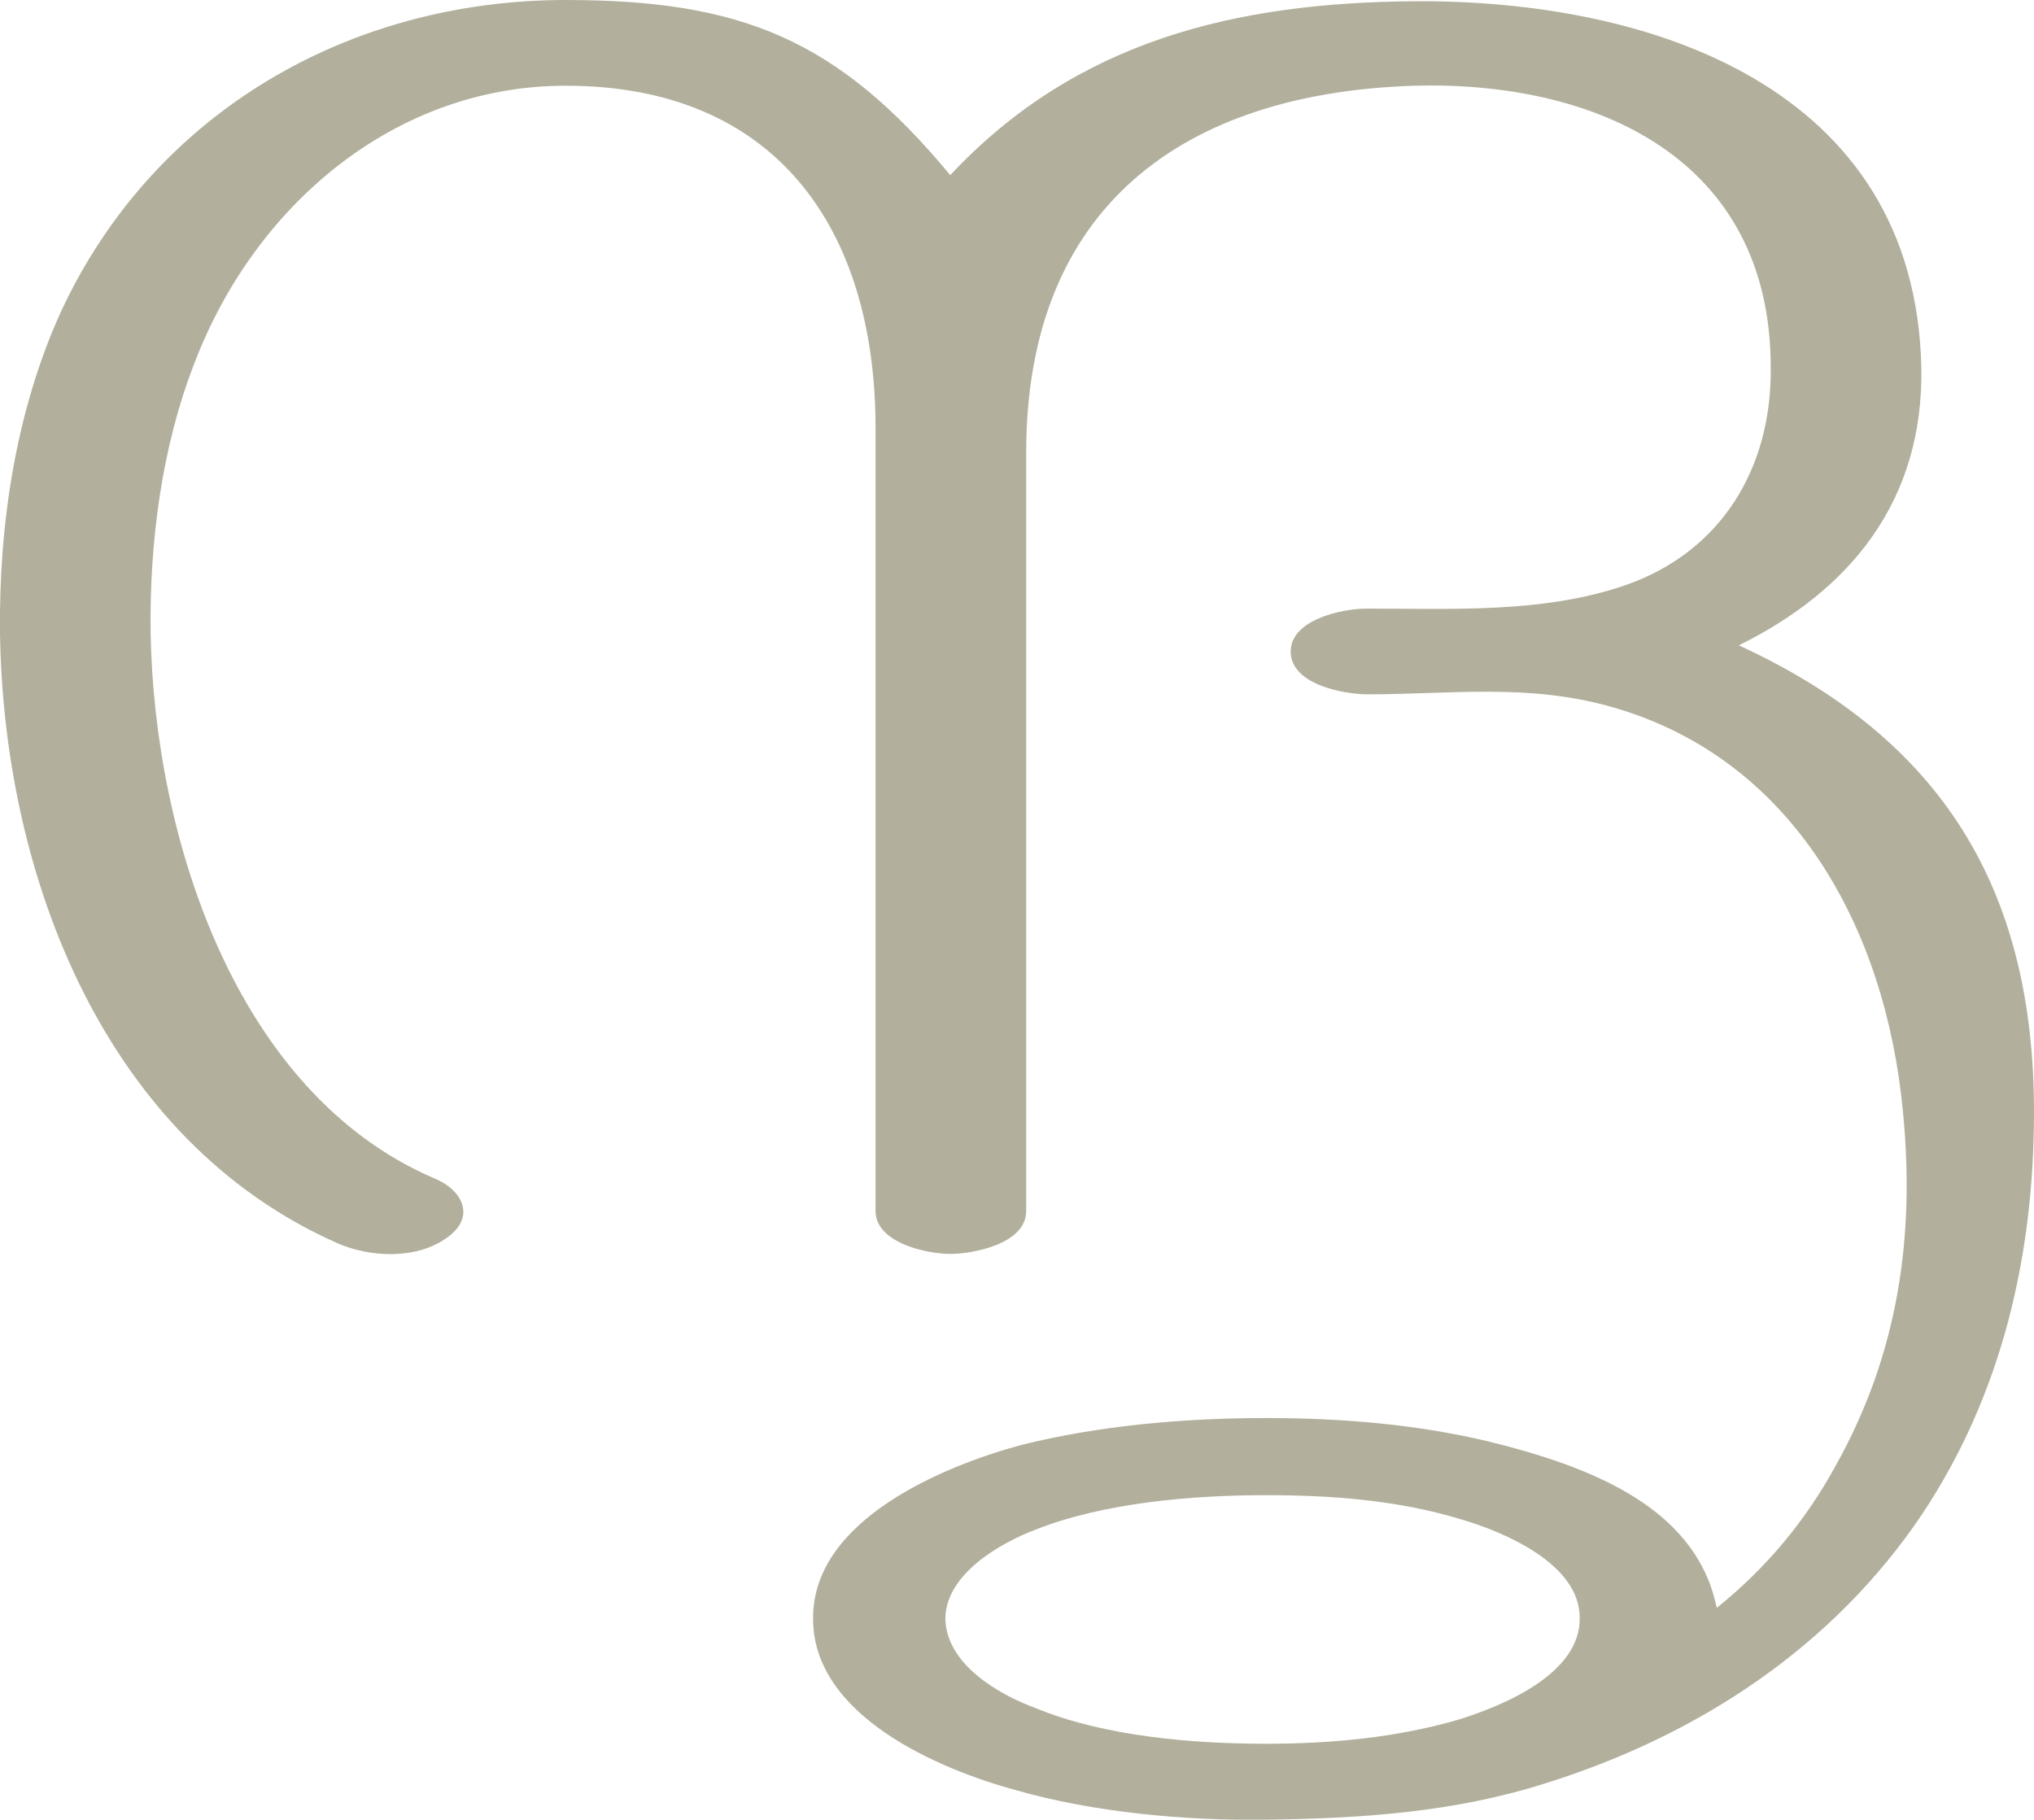 <?xml version="1.0" encoding="UTF-8"?>
<!DOCTYPE svg PUBLIC "-//W3C//DTD SVG 1.1//EN" "http://www.w3.org/Graphics/SVG/1.1/DTD/svg11.dtd">
<!-- Creator: CorelDRAW X8 -->
<svg xmlns="http://www.w3.org/2000/svg" xml:space="preserve" width="1661px" height="1486px" version="1.1" style="shape-rendering:geometricPrecision; text-rendering:geometricPrecision; image-rendering:optimizeQuality; fill-rule:evenodd; clip-rule:evenodd"
viewBox="0 0 1661 1486"
 xmlns:xlink="http://www.w3.org/1999/xlink">
 <defs>
  <style type="text/css">
   <![CDATA[
    .fil0 {fill:#B2B09C;fill-rule:nonzero}
   ]]>
  </style>
 </defs>
 <g id="Layer_x0020_1">
  <path class="fil0" d="M1034 1221c53,0 108,4 160,20 34,10 96,36 96,80 1,46 -63,72 -98,83 -51,15 -105,20 -158,20 -60,0 -132,-6 -188,-29 -30,-11 -74,-36 -74,-74 1,-36 45,-61 74,-72 56,-22 128,-28 188,-28zm-572 -1221c-176,0 -336,91 -412,254 -37,81 -51,174 -50,263 3,200 86,414 275,498 27,12 66,14 91,-5 23,-17 11,-39 -12,-48 -162,-70 -228,-279 -231,-445 -1,-74 9,-152 36,-221 49,-128 163,-226 303,-226 171,0 253,116 253,280l0 639c0,26 42,35 61,35 18,0 62,-8 62,-35l0 -619c0,-201 128,-294 317,-300 148,-4 291,59 291,230 1,83 -41,151 -119,178 -67,23 -141,19 -211,19 -20,0 -62,9 -62,35 0,27 43,35 63,35 68,0 130,-9 198,10 150,42 225,182 239,331 10,102 -4,198 -55,289 -24,44 -56,83 -97,116 -2,-8 -4,-16 -7,-23 -26,-63 -98,-93 -180,-113 -59,-14 -120,-19 -181,-19 -66,0 -136,6 -200,22 -63,17 -170,61 -170,141 -1,80 103,124 166,141 63,18 138,25 204,24 78,-1 154,-6 229,-30 124,-39 234,-111 307,-220 65,-98 91,-211 91,-328 0,-183 -76,-305 -241,-381 91,-45 151,-118 149,-227 -5,-229 -221,-300 -413,-299 -147,1 -277,32 -380,142 -92,-111 -171,-143 -314,-143z"/>
 </g>
</svg>
